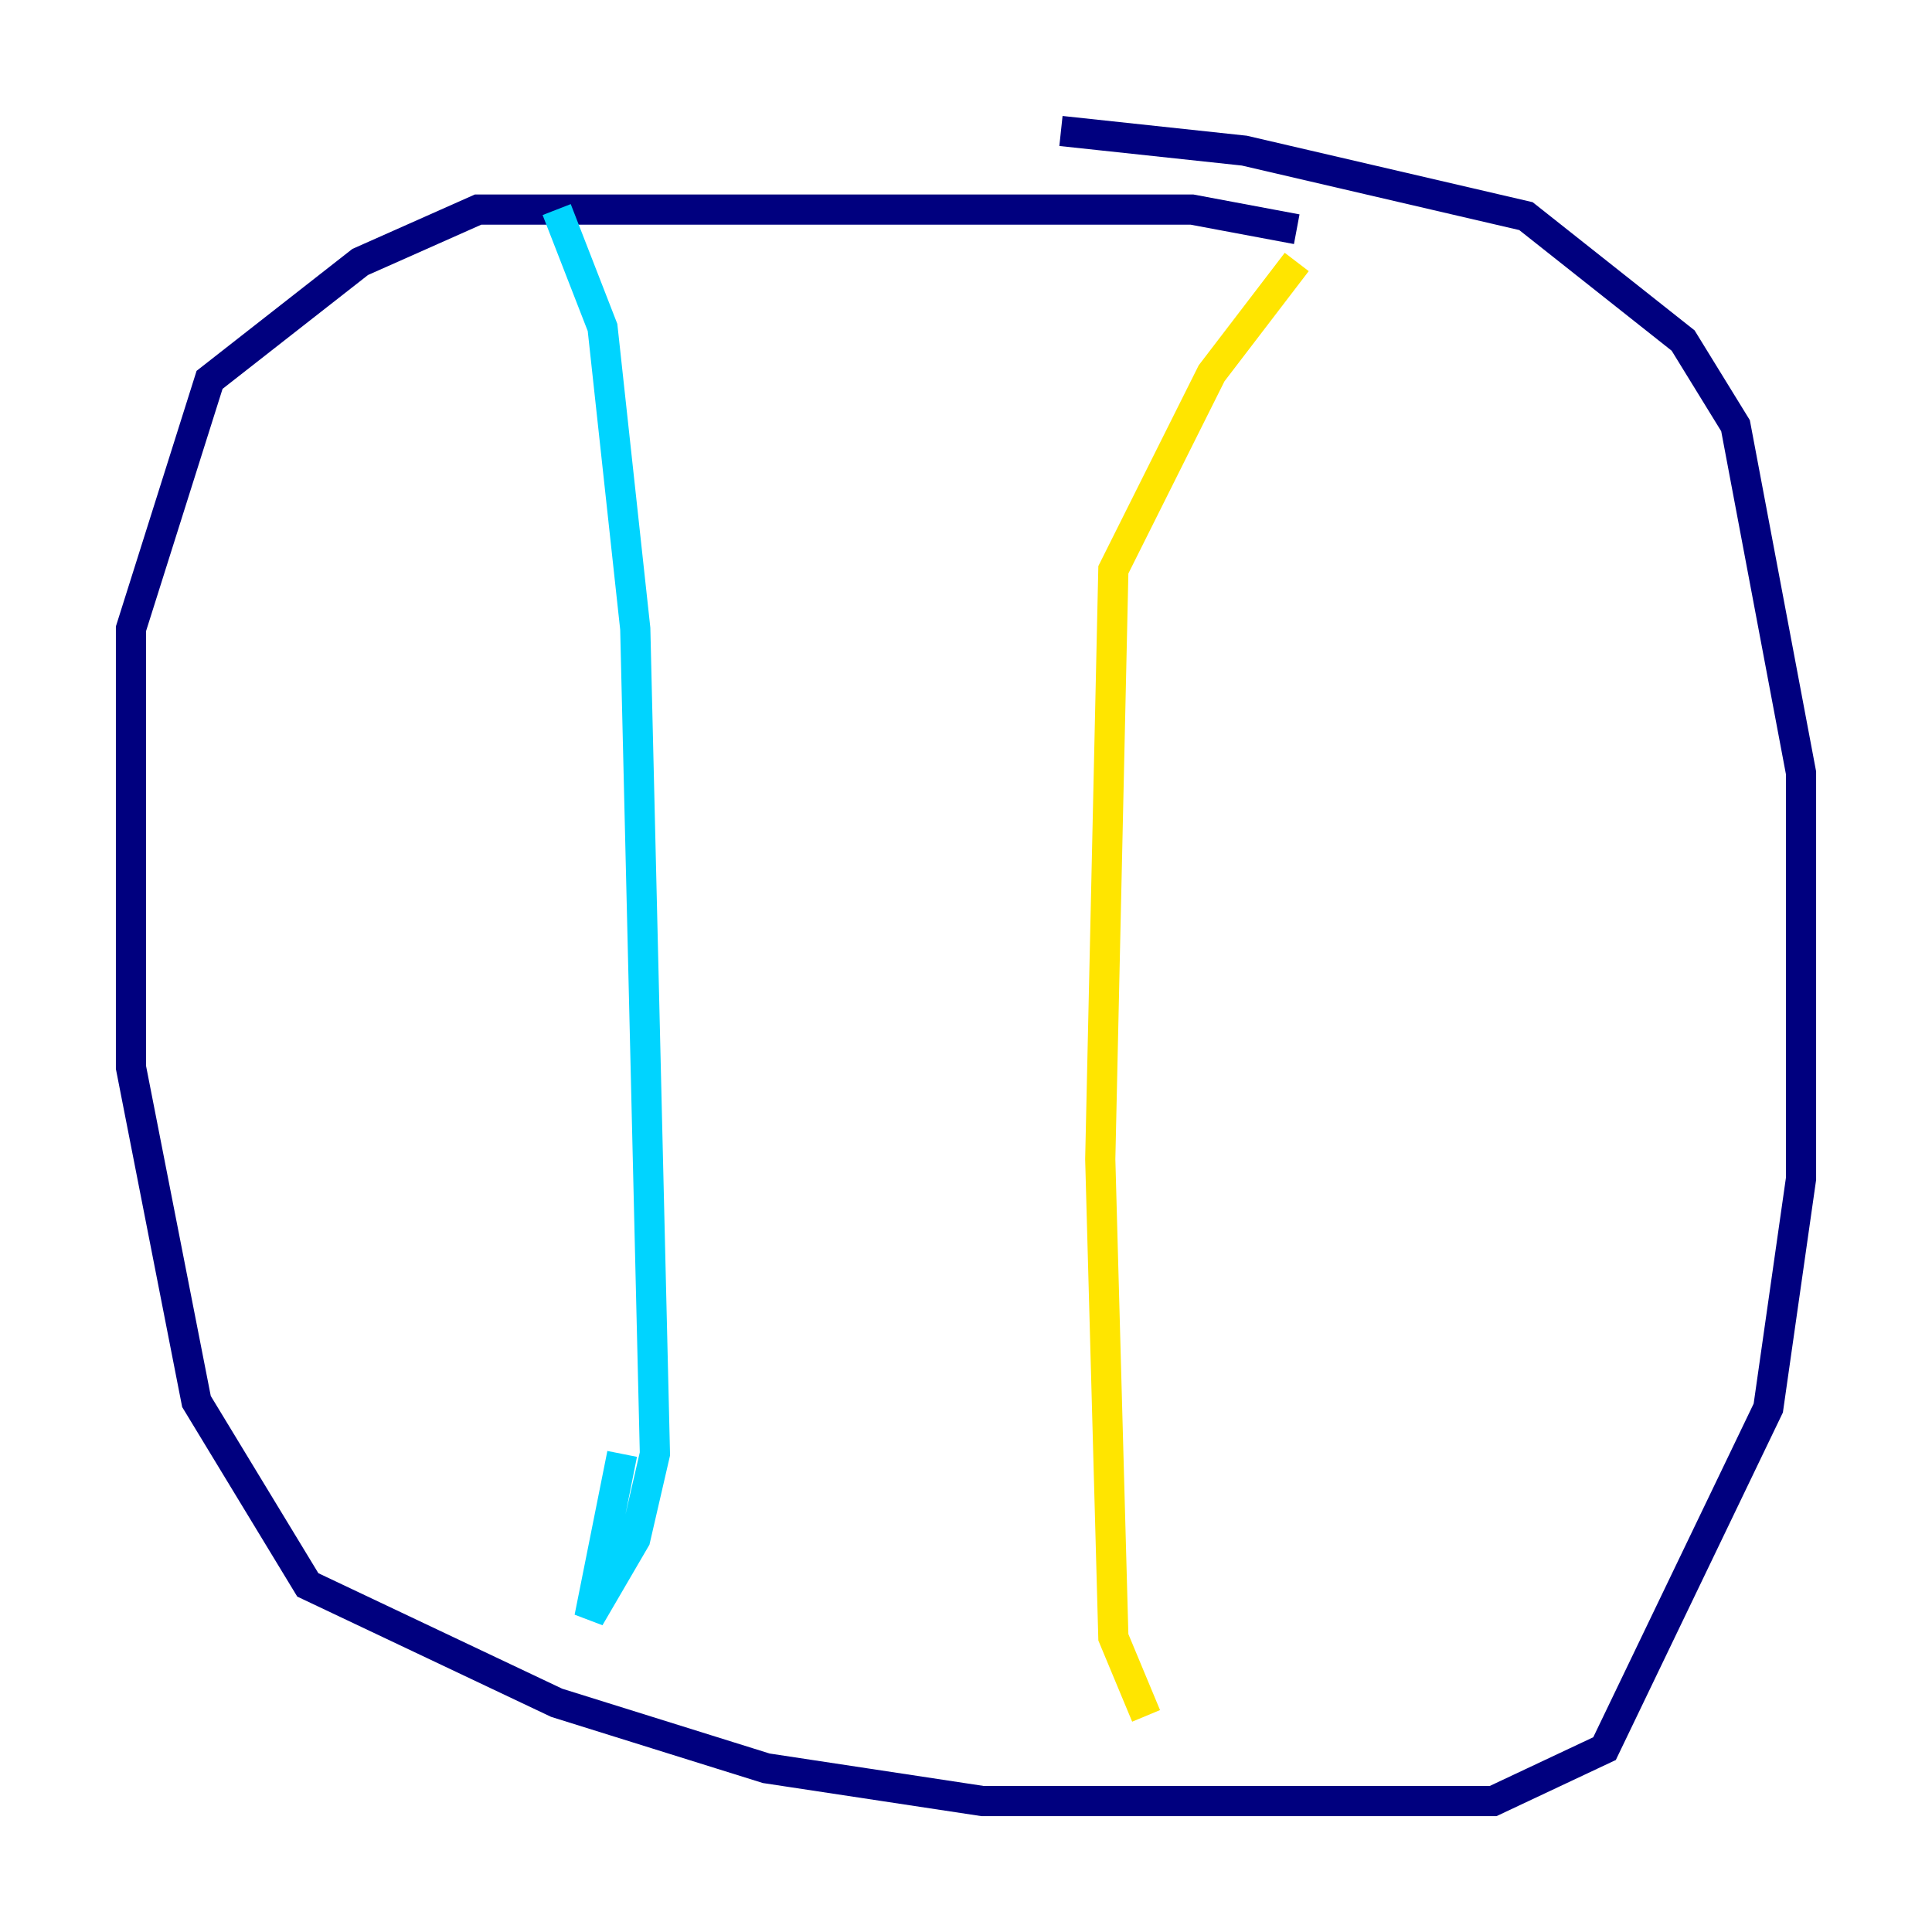 <?xml version="1.0" encoding="utf-8" ?>
<svg baseProfile="tiny" height="128" version="1.2" viewBox="0,0,128,128" width="128" xmlns="http://www.w3.org/2000/svg" xmlns:ev="http://www.w3.org/2001/xml-events" xmlns:xlink="http://www.w3.org/1999/xlink"><defs /><polyline fill="none" points="85.912,15.186 78.969,13.885 31.675,13.885 23.864,17.356 13.885,25.166 8.678,41.654 8.678,70.725 13.017,92.854 20.393,105.003 36.881,112.814 50.766,117.153 65.085,119.322 98.929,119.322 106.305,115.851 117.153,93.288 119.322,78.102 119.322,51.2 114.983,28.203 111.512,22.563 101.098,14.319 82.441,9.98 70.291,8.678" stroke="#00007f" stroke-width="2" /><polyline fill="none" points="36.881,13.885 39.919,21.695 42.088,41.654 43.39,96.325 42.088,101.966 39.051,107.173 41.22,96.325" stroke="#00d4ff" stroke-width="2" /><polyline fill="none" points="85.912,17.356 80.271,24.732 73.763,37.749 72.895,76.8 73.763,108.475 75.932,113.681" stroke="#ffe500" stroke-width="2" /><polyline fill="none" points="58.576,39.051 58.576,39.051" stroke="#7f0000" stroke-width="2" /></svg>